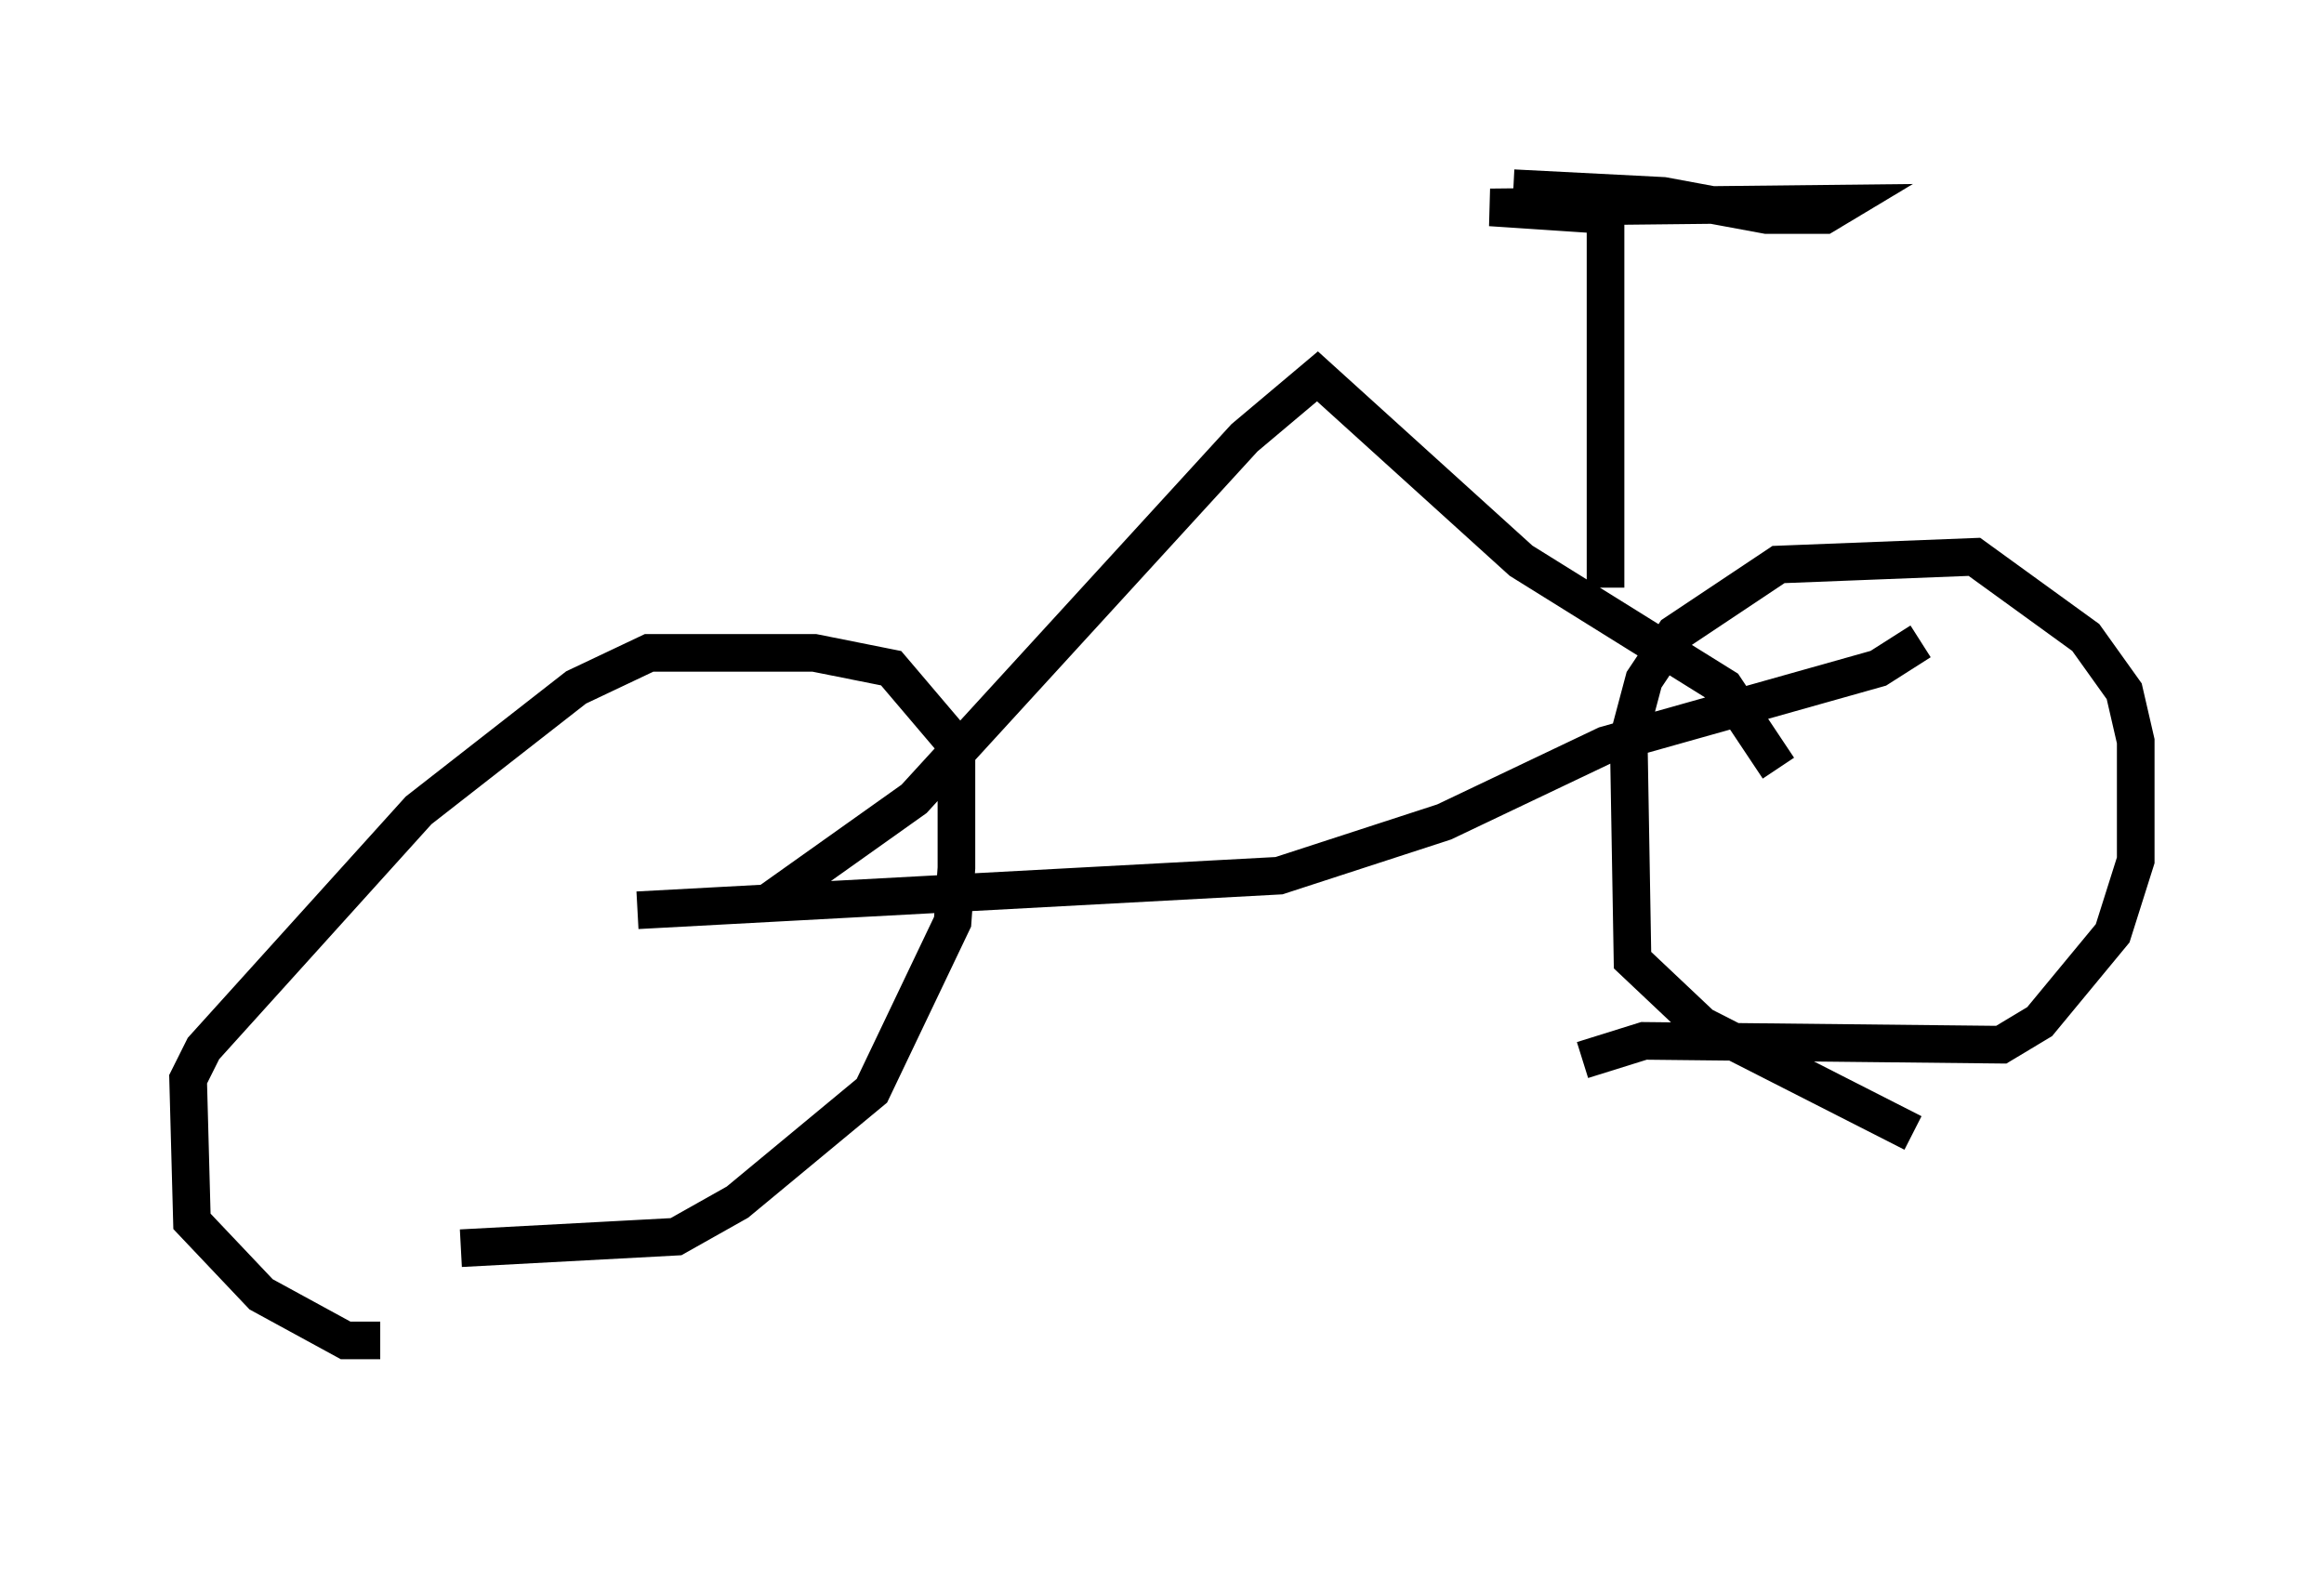 <?xml version="1.0" encoding="utf-8" ?>
<svg baseProfile="full" height="42.361" version="1.1" width="61.757" xmlns="http://www.w3.org/2000/svg" xmlns:ev="http://www.w3.org/2001/xml-events" xmlns:xlink="http://www.w3.org/1999/xlink"><defs /><rect fill="white" height="42.361" width="61.757" x="0" y="0" /><path d="M9.696, 37.361 m0.408, -1.735 l-0.919, 0.0 -2.246, -1.225 l-1.838, -1.94 -0.102, -3.777 l0.408, -0.817 5.717, -6.329 l4.185, -3.267 1.94, -0.919 l4.39, 0.0 2.042, 0.408 l1.735, 2.042 0.0, 3.267 l-0.102, 1.429 -2.144, 4.492 l-3.573, 2.96 -1.633, 0.919 l-5.717, 0.306 m38.588, -3.063 l-5.615, -2.858 -1.838, -1.735 l-0.102, -5.921 0.408, -1.531 l0.817, -1.225 2.756, -1.838 l5.206, -0.204 2.96, 2.144 l1.021, 1.429 0.306, 1.327 l0.0, 3.165 -0.613, 1.94 l-1.94, 2.348 -1.021, 0.613 l-9.494, -0.102 -1.633, 0.51 m-25.113, -3.981 l17.048, -0.919 4.39, -1.429 l4.288, -2.042 7.248, -2.042 l1.123, -0.715 m-30.625, 6.942 l3.879, -2.756 8.779, -9.596 l1.94, -1.633 5.41, 4.9 l5.41, 3.369 1.429, 2.144 m-4.594, -4.798 l0.0, -9.902 -3.063, -0.204 l9.392, -0.102 -0.51, 0.306 l-1.531, 0.0 -2.756, -0.51 l-3.981, -0.204 " fill="none" stroke="black" stroke-width="1" /></svg>